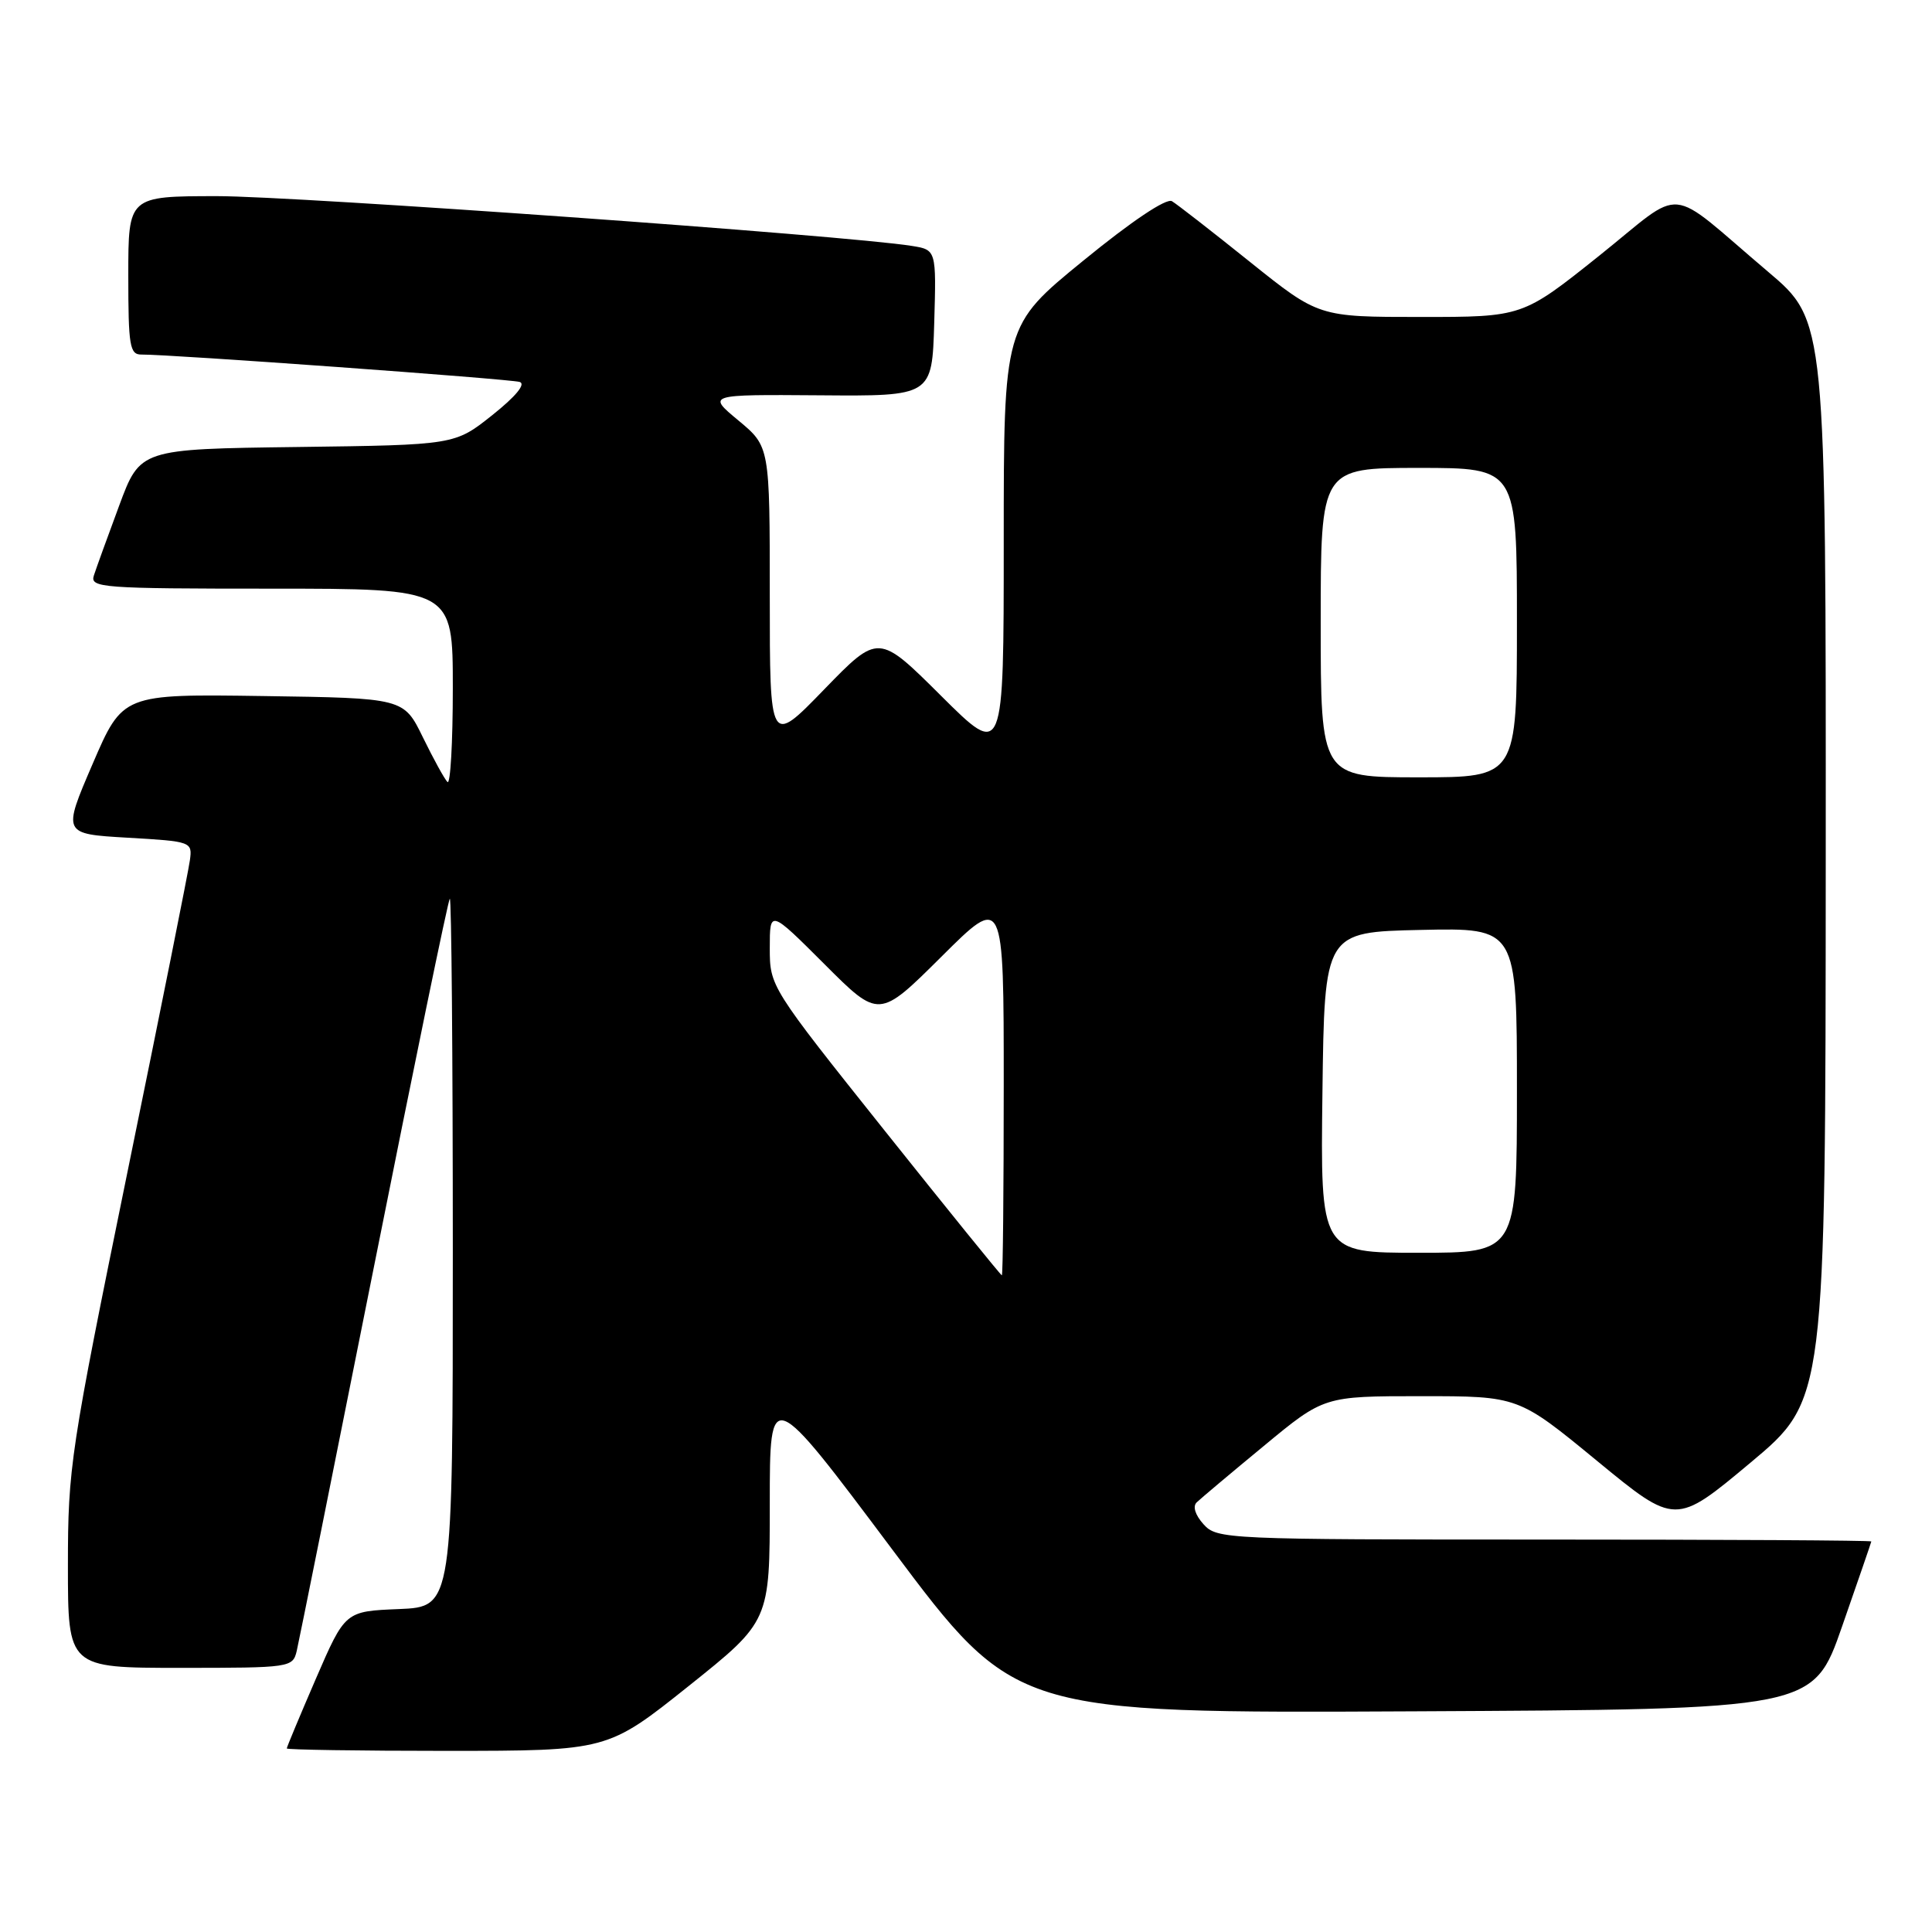 <?xml version="1.0" encoding="UTF-8" standalone="no"?>
<!DOCTYPE svg PUBLIC "-//W3C//DTD SVG 1.1//EN" "http://www.w3.org/Graphics/SVG/1.1/DTD/svg11.dtd" >
<svg xmlns="http://www.w3.org/2000/svg" xmlns:xlink="http://www.w3.org/1999/xlink" version="1.1" viewBox="0 0 256 256">
 <g >
 <path fill="currentColor"
d=" M 91.25 223.41 C 102.00 214.82 102.00 214.82 102.00 199.23 C 102.00 183.64 102.00 183.64 118.24 205.33 C 134.48 227.02 134.48 227.02 187.37 226.76 C 240.26 226.50 240.26 226.50 244.09 215.50 C 246.20 209.45 247.94 204.39 247.96 204.25 C 247.98 204.11 228.49 204.00 204.65 204.00 C 162.41 204.00 161.26 203.95 159.48 201.98 C 158.37 200.75 158.01 199.60 158.57 199.07 C 159.08 198.58 163.08 195.21 167.47 191.59 C 175.43 185.00 175.43 185.00 188.31 185.00 C 201.19 185.00 201.19 185.00 211.60 193.56 C 222.01 202.12 222.01 202.12 231.95 193.81 C 241.89 185.50 241.89 185.50 241.92 114.00 C 241.95 42.50 241.95 42.50 234.27 36.00 C 220.52 24.35 223.49 24.63 211.86 33.92 C 201.74 42.00 201.74 42.00 188.24 42.00 C 174.73 42.00 174.73 42.00 165.61 34.69 C 160.60 30.67 155.96 27.06 155.29 26.66 C 154.55 26.22 149.96 29.29 143.54 34.54 C 133.00 43.14 133.00 43.14 133.00 71.80 C 133.00 100.46 133.00 100.46 124.70 92.20 C 116.40 83.94 116.40 83.94 109.20 91.36 C 102.00 98.79 102.00 98.79 102.00 78.98 C 102.00 59.17 102.00 59.17 97.85 55.72 C 93.69 52.27 93.69 52.27 108.60 52.38 C 123.50 52.50 123.50 52.50 123.79 42.80 C 124.07 33.10 124.07 33.10 120.79 32.58 C 112.27 31.21 39.15 25.98 28.75 25.99 C 17.00 26.00 17.00 26.00 17.00 36.50 C 17.00 45.84 17.19 47.00 18.75 46.98 C 22.41 46.94 67.56 50.21 68.86 50.61 C 69.71 50.87 68.34 52.53 65.25 54.99 C 60.27 58.96 60.27 58.96 39.42 59.23 C 18.57 59.50 18.57 59.50 15.79 67.00 C 14.26 71.12 12.75 75.29 12.44 76.25 C 11.90 77.88 13.46 78.00 35.93 78.00 C 60.00 78.00 60.00 78.00 60.00 91.17 C 60.00 98.41 59.68 104.01 59.29 103.62 C 58.90 103.23 57.44 100.57 56.04 97.71 C 53.50 92.50 53.50 92.50 34.88 92.23 C 16.26 91.96 16.26 91.96 12.27 101.23 C 8.28 110.50 8.28 110.50 16.89 111.00 C 25.39 111.49 25.50 111.53 25.16 114.00 C 24.98 115.38 21.27 133.92 16.91 155.20 C 9.32 192.33 9.00 194.45 9.00 207.45 C 9.00 221.00 9.00 221.00 23.89 221.00 C 38.51 221.00 38.79 220.96 39.32 218.75 C 39.61 217.51 44.20 194.68 49.52 168.00 C 54.84 141.32 59.37 119.31 59.60 119.08 C 59.82 118.85 60.00 139.87 60.00 165.79 C 60.00 212.91 60.00 212.91 52.86 213.21 C 45.73 213.50 45.73 213.50 41.86 222.43 C 39.74 227.34 38.00 231.50 38.00 231.68 C 38.00 231.85 47.56 232.00 59.25 232.00 C 80.50 231.99 80.50 231.99 91.25 223.41 Z  M 117.25 149.85 C 102.07 130.82 102.00 130.71 102.00 125.62 C 102.00 120.52 102.00 120.52 109.24 127.75 C 116.47 134.99 116.47 134.99 124.74 126.77 C 133.00 118.54 133.00 118.54 133.00 143.77 C 133.00 157.65 132.89 168.99 132.75 168.99 C 132.61 168.98 125.64 160.37 117.25 149.85 Z  M 175.23 144.75 C 175.50 123.50 175.50 123.50 188.25 123.22 C 201.00 122.94 201.00 122.94 201.00 144.47 C 201.00 166.00 201.00 166.00 187.98 166.00 C 174.96 166.00 174.96 166.00 175.23 144.75 Z  M 175.00 82.50 C 175.00 62.00 175.00 62.00 188.00 62.00 C 201.00 62.00 201.00 62.00 201.00 82.50 C 201.00 103.00 201.00 103.00 188.00 103.00 C 175.00 103.00 175.00 103.00 175.00 82.50 Z "/>
</g>
</svg>
